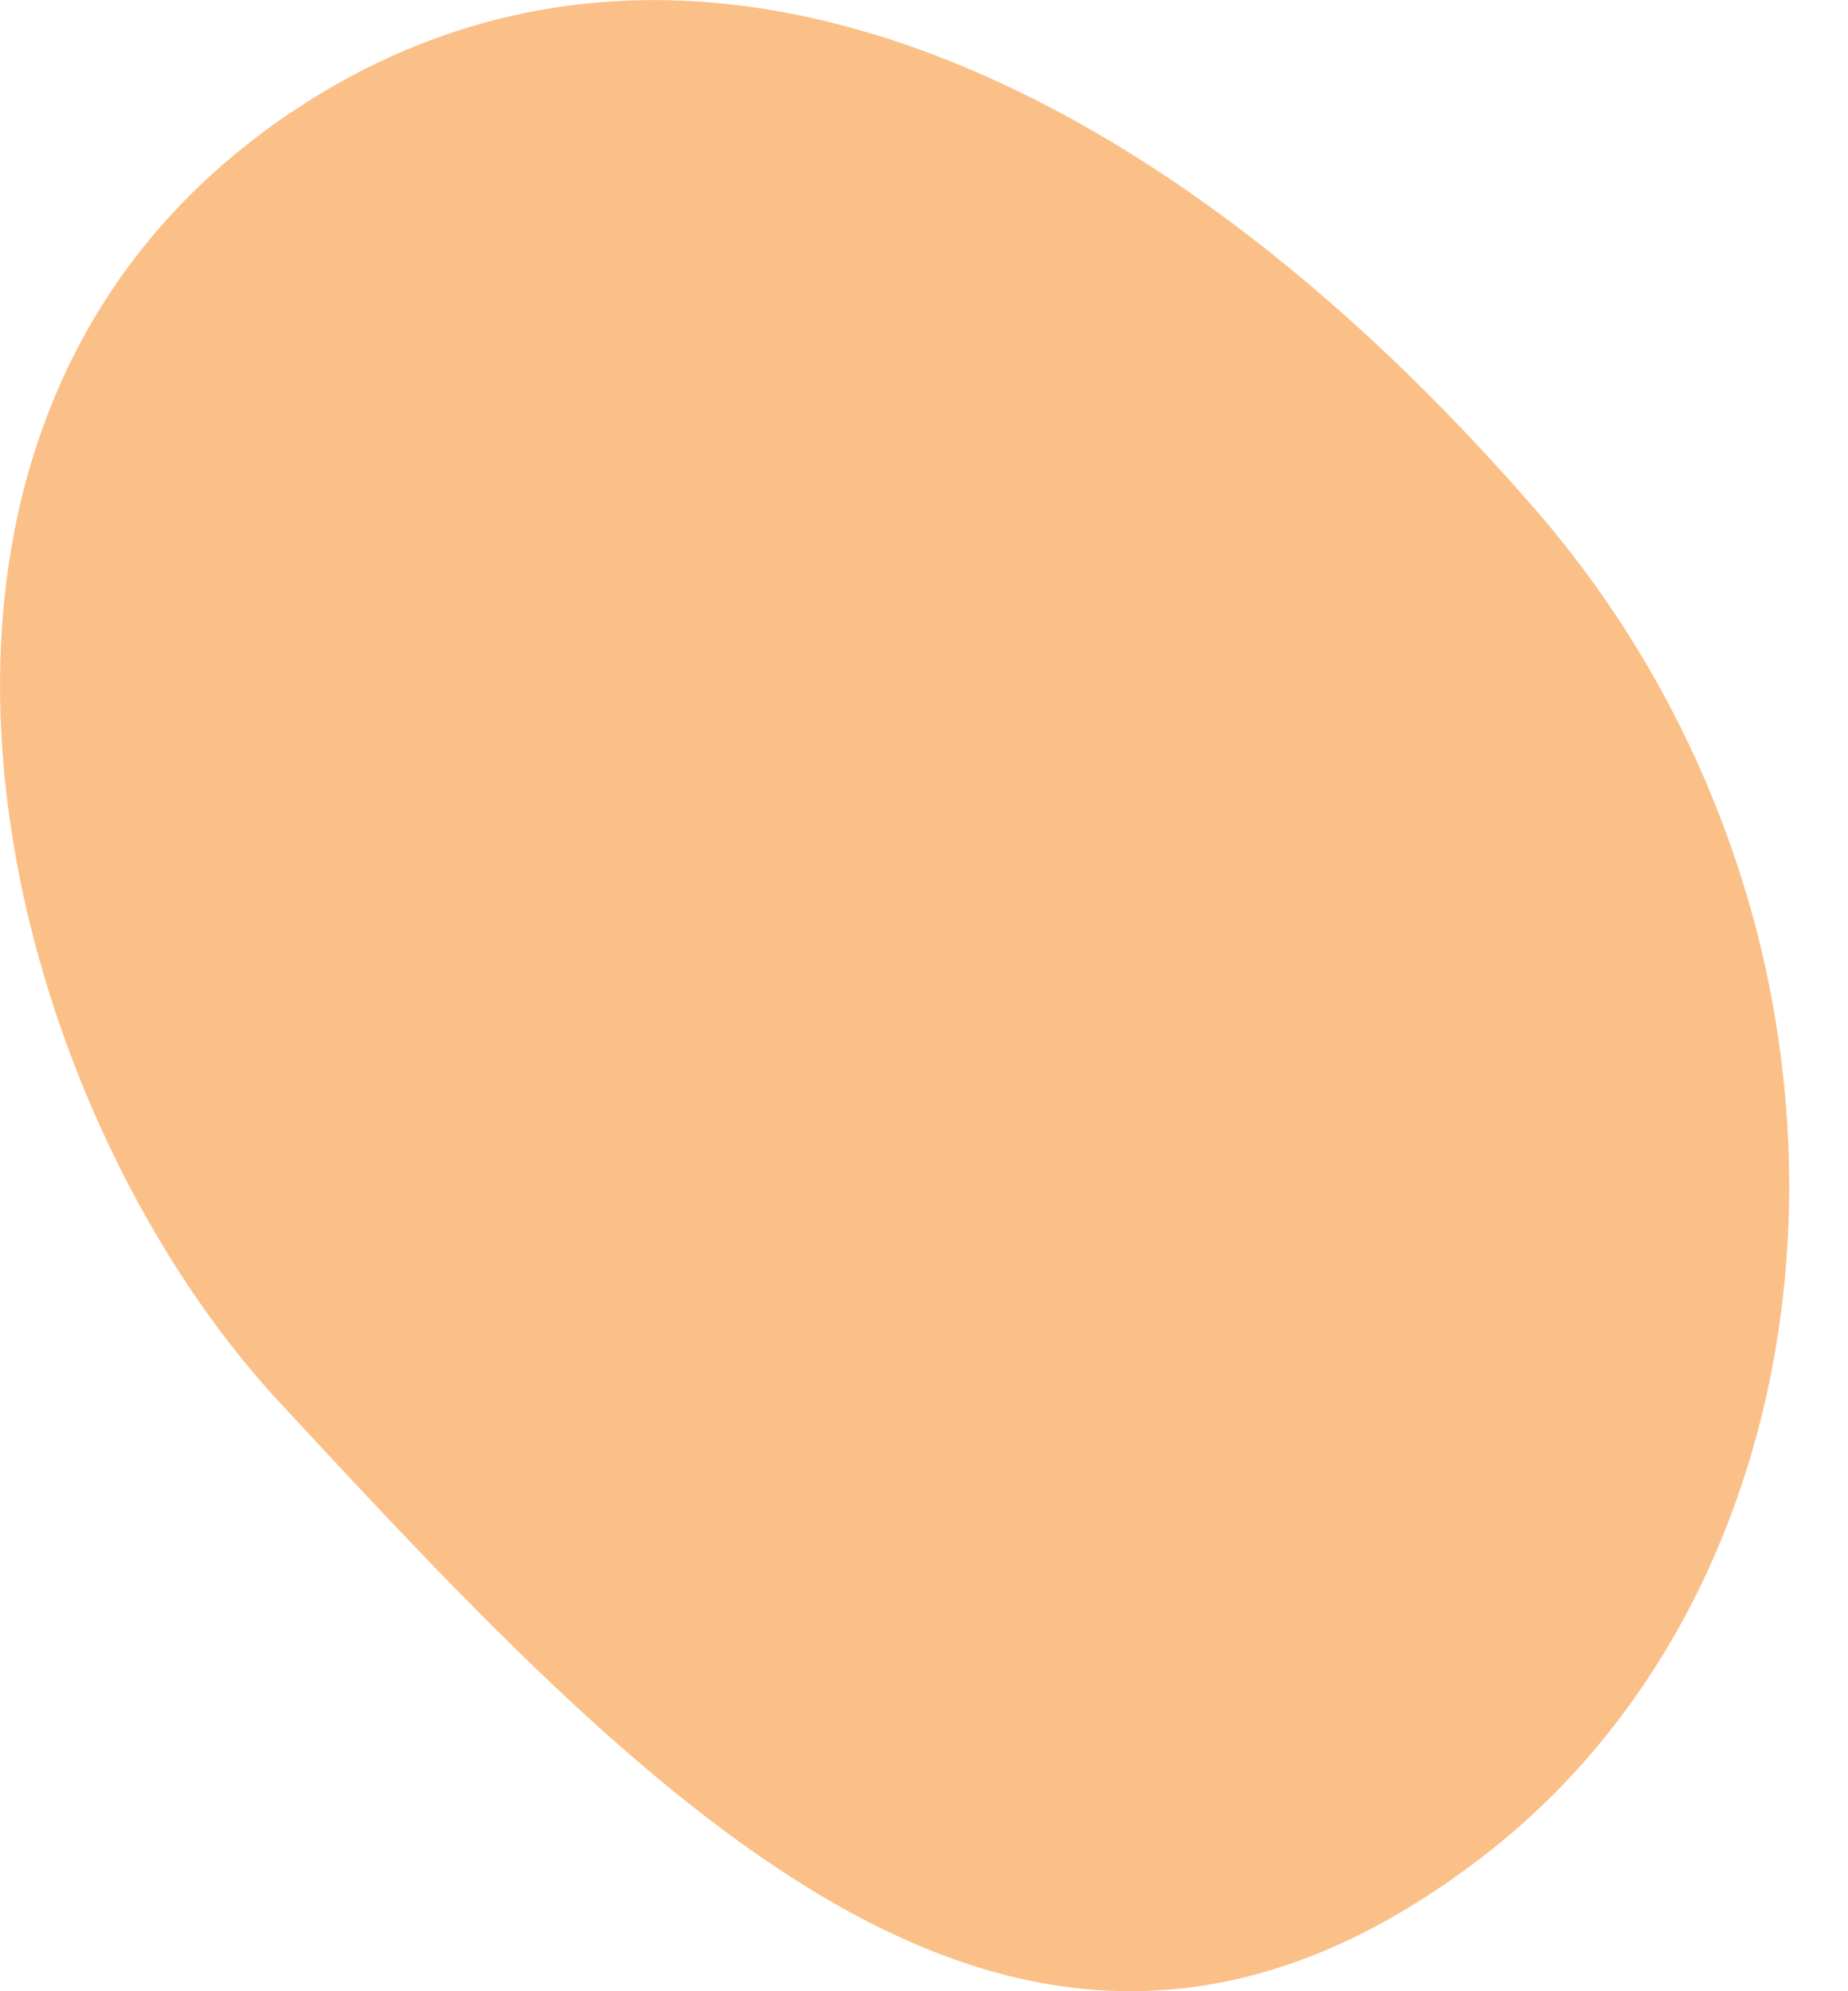 <svg width="13" height="14" viewBox="0 0 13 14" fill="none" xmlns="http://www.w3.org/2000/svg">
<path d="M10.41 13.069C9.746 13.575 9.108 13.856 8.489 13.956C7.64 14.095 6.829 13.896 6.036 13.475C4.65 12.738 3.321 11.323 1.956 9.848C0.023 7.758 -1.138 3.335 1.699 1.047C1.804 0.962 1.915 0.879 2.032 0.8C2.056 0.784 2.08 0.769 2.103 0.754C2.385 0.569 2.673 0.421 2.967 0.306C4.69 -0.368 6.585 0.114 8.372 1.355C9.122 1.877 9.853 2.533 10.544 3.294C10.633 3.391 10.721 3.491 10.809 3.592C11.353 4.221 11.769 4.918 12.061 5.644C12.182 5.946 12.283 6.253 12.362 6.562C12.405 6.729 12.441 6.895 12.471 7.063C12.89 9.372 12.161 11.738 10.41 13.069Z" fill="#FBC088"/>
</svg>

